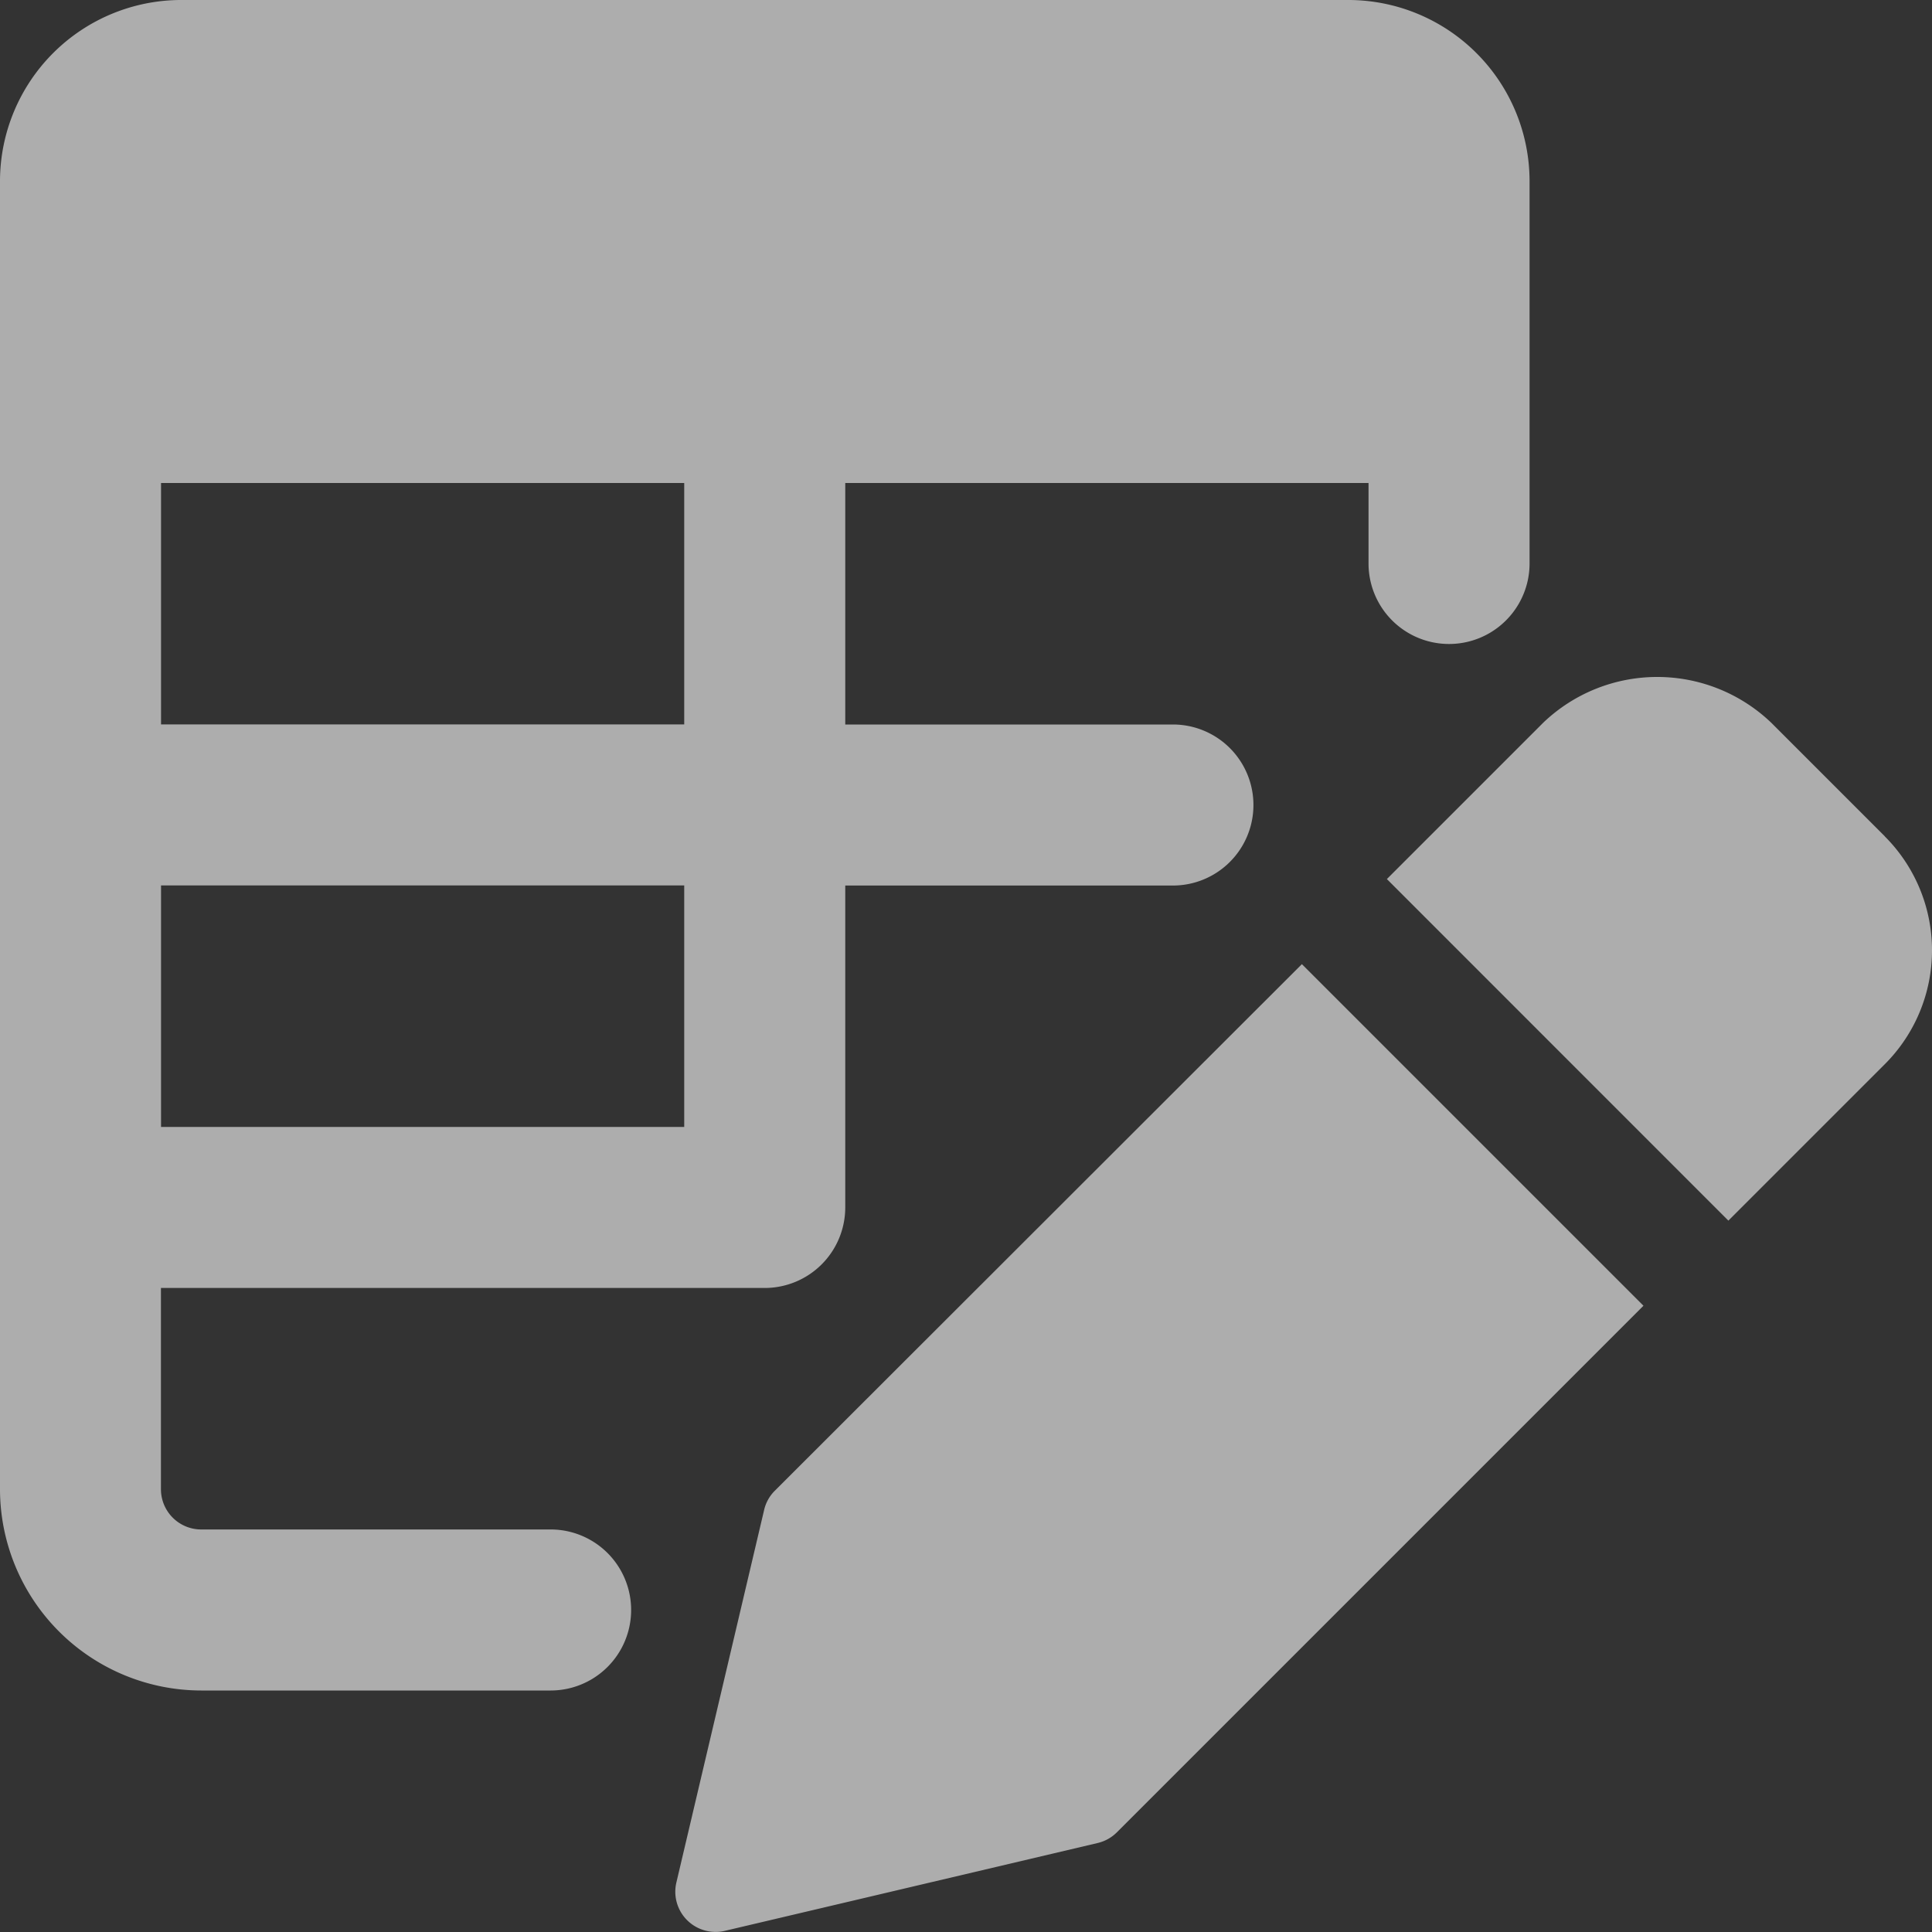 <svg xmlns="http://www.w3.org/2000/svg" width="20" height="20" viewBox="0 0 20 20">
  <rect x="0" y="0" width="20" height="20" fill="#333333" stroke="none"/>
  <g id="pencil" transform="translate(0 0)">
    <path id="Path_1168" data-name="Path 1168" d="M179.987,261a.409.409,0,0,0-.111.2l-.908,3.855a.416.416,0,0,0,.406.512.381.381,0,0,0,.1-.012l3.854-.908a.416.416,0,0,0,.2-.111l5.451-5.451-3.536-3.536Zm0,0" transform="translate(-171.966 -245.568)" fill="rgba(255,255,255,0.6)"/>
    <path id="Path_1169" data-name="Path 1169" d="M372.664,181.022l-1.178-1.178a1.707,1.707,0,0,0-2.357,0l-1.62,1.62L371.044,185l1.62-1.62a1.667,1.667,0,0,0,0-2.357Zm0,0" transform="translate(-353.152 -172.364)" fill="rgba(255,255,255,0.6)"/>
    <path id="Path_1170" data-name="Path 1170" d="M5.7,15.833H2.083a.417.417,0,0,1-.417-.417V13.333h6.25A.834.834,0,0,0,8.75,12.5V9.167h3.392a.833.833,0,0,0,0-1.667H8.75V5h5.417v.833a.833.833,0,1,0,1.667,0V1.875A1.877,1.877,0,0,0,13.958,0H1.875A1.877,1.877,0,0,0,0,1.875V15.417A2.086,2.086,0,0,0,2.083,17.5H5.7a.833.833,0,0,0,0-1.667Zm1.383-4.167H1.667v-2.5H7.083Zm0-4.167H1.667V5H7.083Zm0,0" fill="rgba(255,255,255,0.6)"/>
  </g>
</svg>
